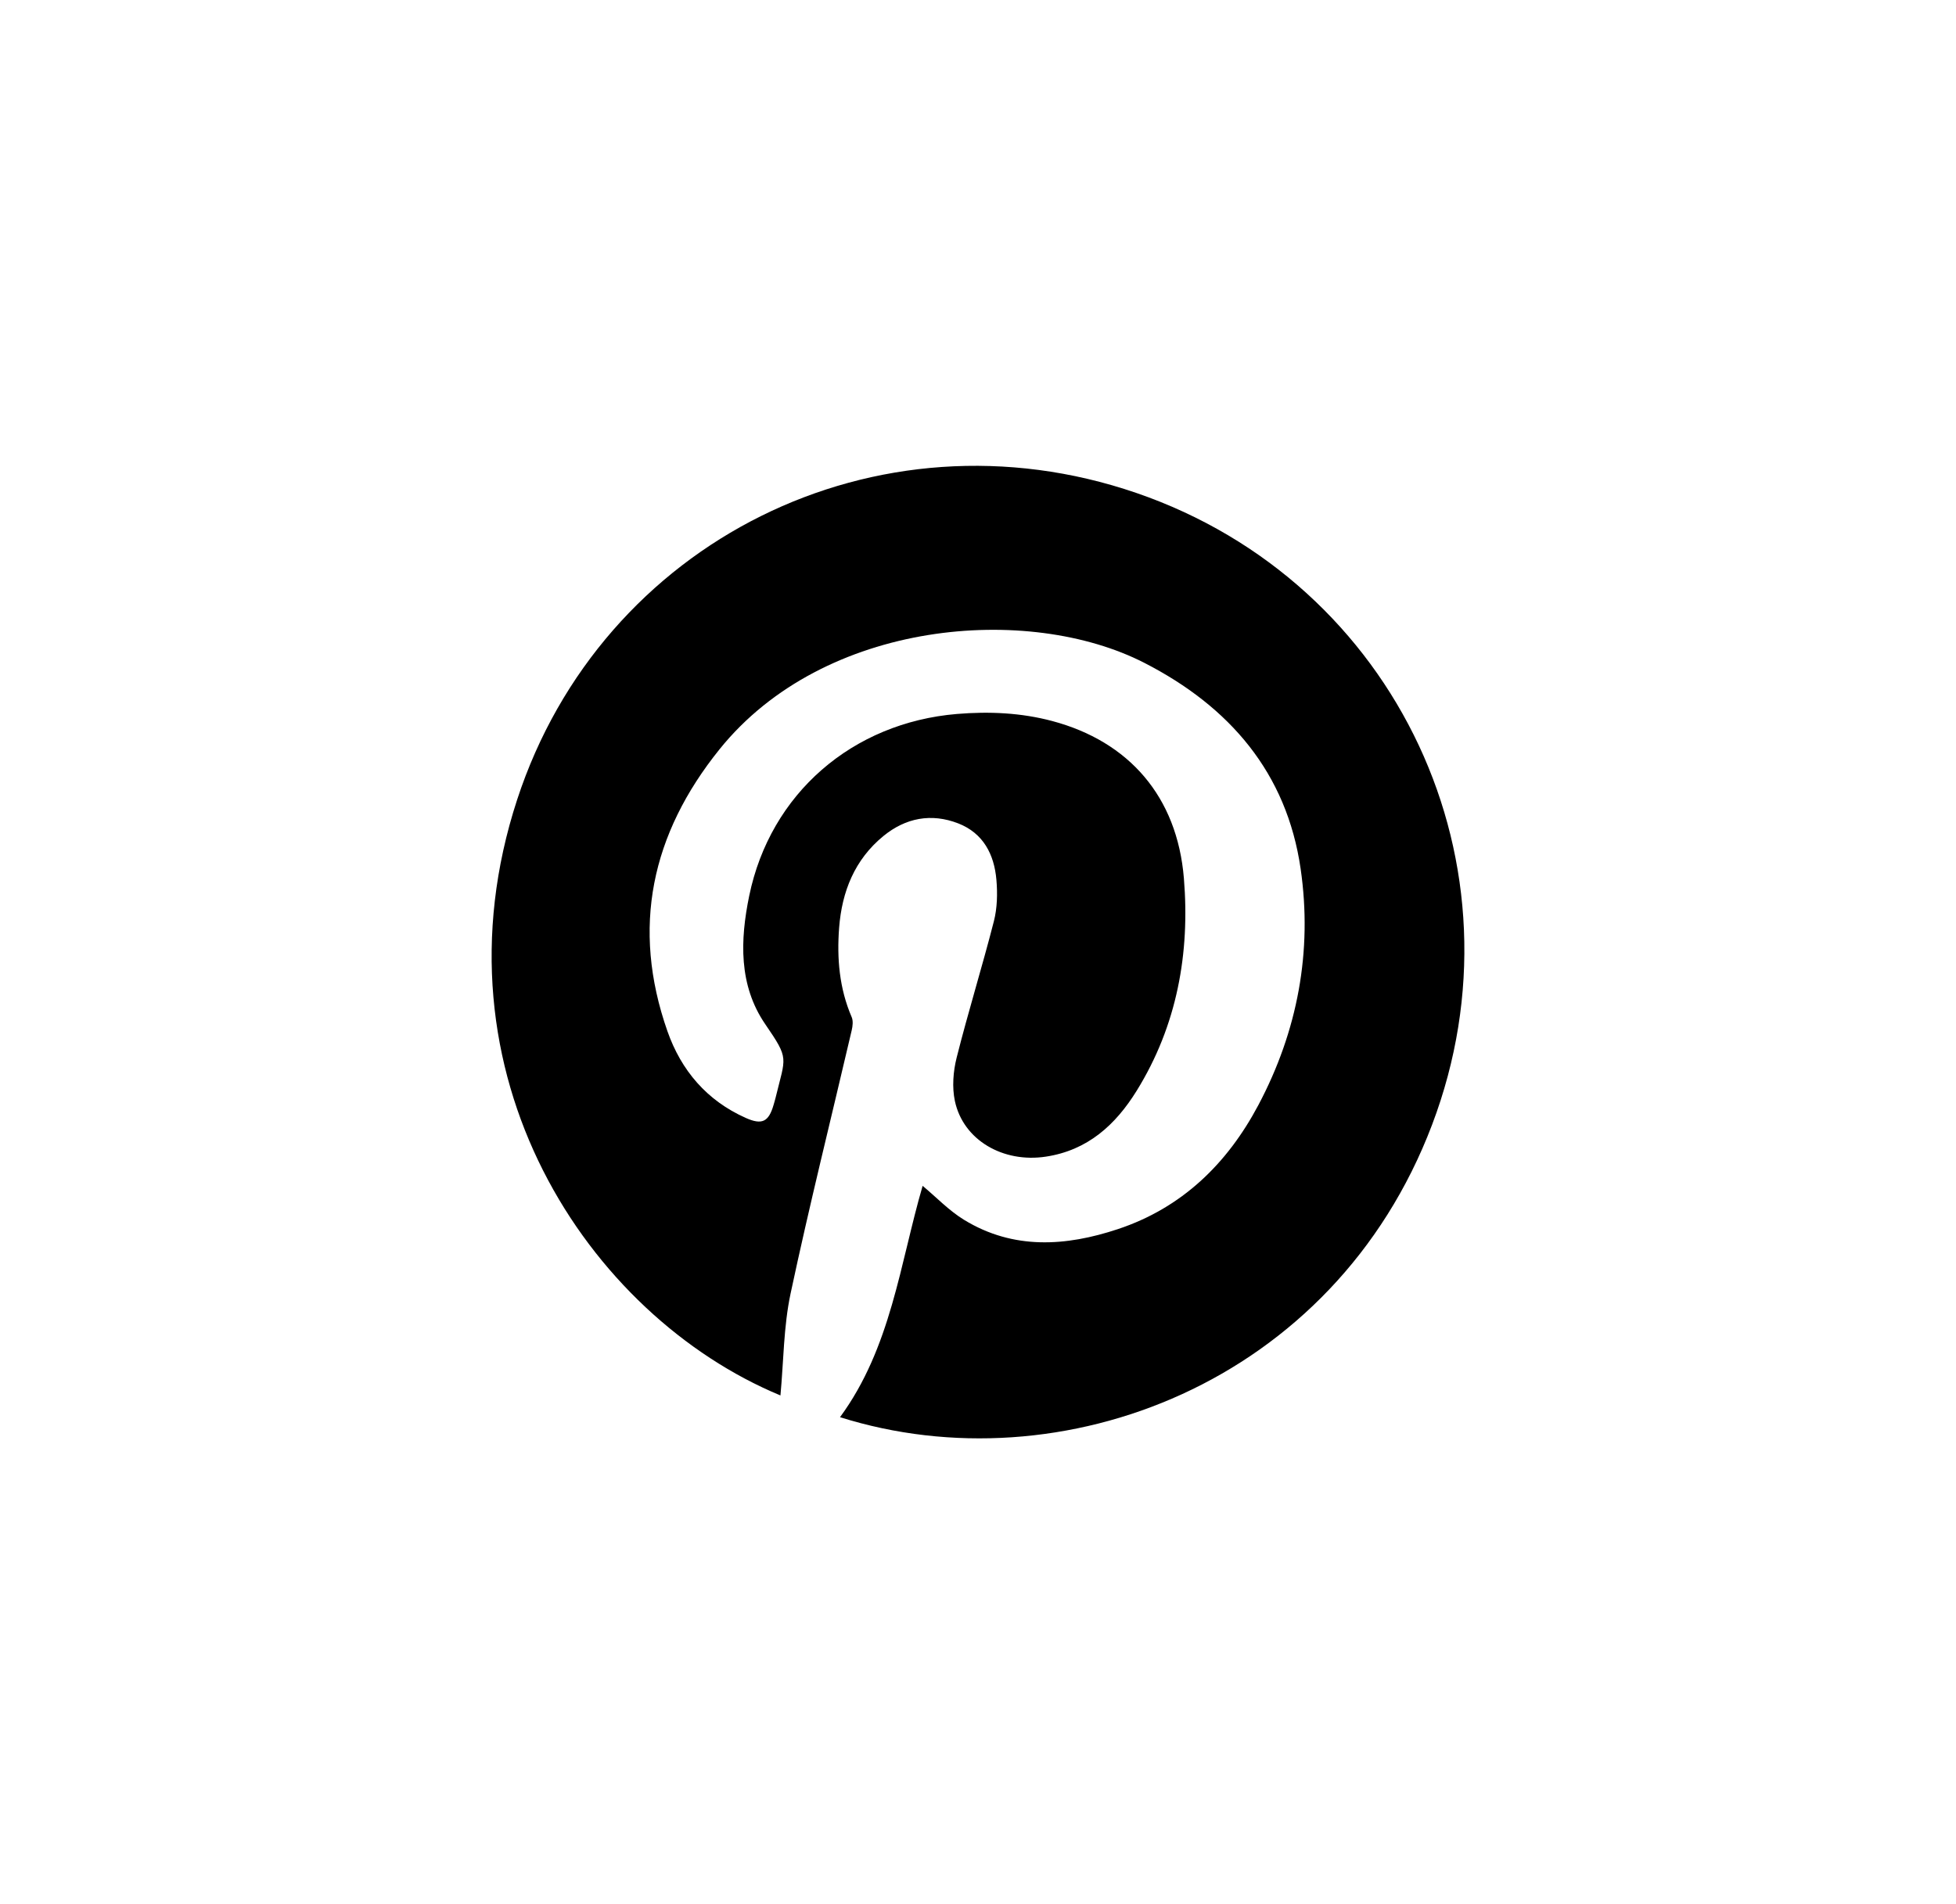 <?xml version="1.0" encoding="utf-8"?>
<!-- Generator: Adobe Illustrator 16.0.4, SVG Export Plug-In . SVG Version: 6.00 Build 0)  -->
<!DOCTYPE svg PUBLIC "-//W3C//DTD SVG 1.1//EN" "http://www.w3.org/Graphics/SVG/1.1/DTD/svg11.dtd">
<svg version="1.1" xmlns="http://www.w3.org/2000/svg" xmlns:xlink="http://www.w3.org/1999/xlink" x="0px" y="0px" width="114px"
	 height="111px" viewBox="0 0 114 111" enable-background="new 0 0 114 111" xml:space="preserve">
<g id="Layer_2" display="none">
</g>
<g id="Layer_1">
	<g>
		<path fill-rule="evenodd" clip-rule="evenodd" d="M45.486,81.345C34.274,76.688,24.917,62.602,30.14,46.616
			c4.92-15.058,20.958-23.073,36.087-17.881c15.22,5.224,22.951,21.763,17.237,36.831c-5.722,15.089-21.629,21.106-34.506,17.046
			c2.975-4.051,3.492-8.948,4.815-13.486c0.791,0.659,1.533,1.444,2.422,1.987c2.868,1.751,5.929,1.543,8.956,0.537
			c3.727-1.237,6.372-3.806,8.188-7.229c2.29-4.317,3.161-8.968,2.465-13.774c-0.811-5.599-4.138-9.456-9.103-12.004
			c-6.748-3.464-18.671-2.539-24.769,5.04c-3.97,4.934-5.151,10.39-3.033,16.429c0.803,2.288,2.297,4.043,4.56,5.053
			c0.95,0.425,1.34,0.236,1.627-0.757c0.041-0.143,0.084-0.283,0.119-0.427c0.58-2.403,0.813-2.21-0.604-4.277
			c-1.557-2.271-1.466-4.906-0.936-7.481c1.229-5.964,6.014-10.095,12.11-10.604c1.879-0.155,3.734-0.072,5.552,0.412
			c4.468,1.192,7.281,4.4,7.673,9.169c0.359,4.365-0.397,8.578-2.749,12.379c-1.233,1.994-2.862,3.479-5.301,3.846
			c-2.49,0.377-4.811-0.965-5.297-3.242c-0.171-0.805-0.1-1.727,0.104-2.535c0.671-2.663,1.489-5.289,2.17-7.951
			c0.196-0.768,0.215-1.613,0.146-2.408c-0.127-1.481-0.764-2.723-2.228-3.292c-1.567-0.608-3.06-0.322-4.354,0.735
			c-1.68,1.373-2.424,3.242-2.585,5.353c-0.136,1.78,0.011,3.533,0.732,5.205c0.094,0.218,0.059,0.523,0.002,0.769
			c-1.193,5.115-2.47,10.213-3.564,15.35C45.667,77.334,45.672,79.351,45.486,81.345z"/>
	</g>
</g>
</svg>
